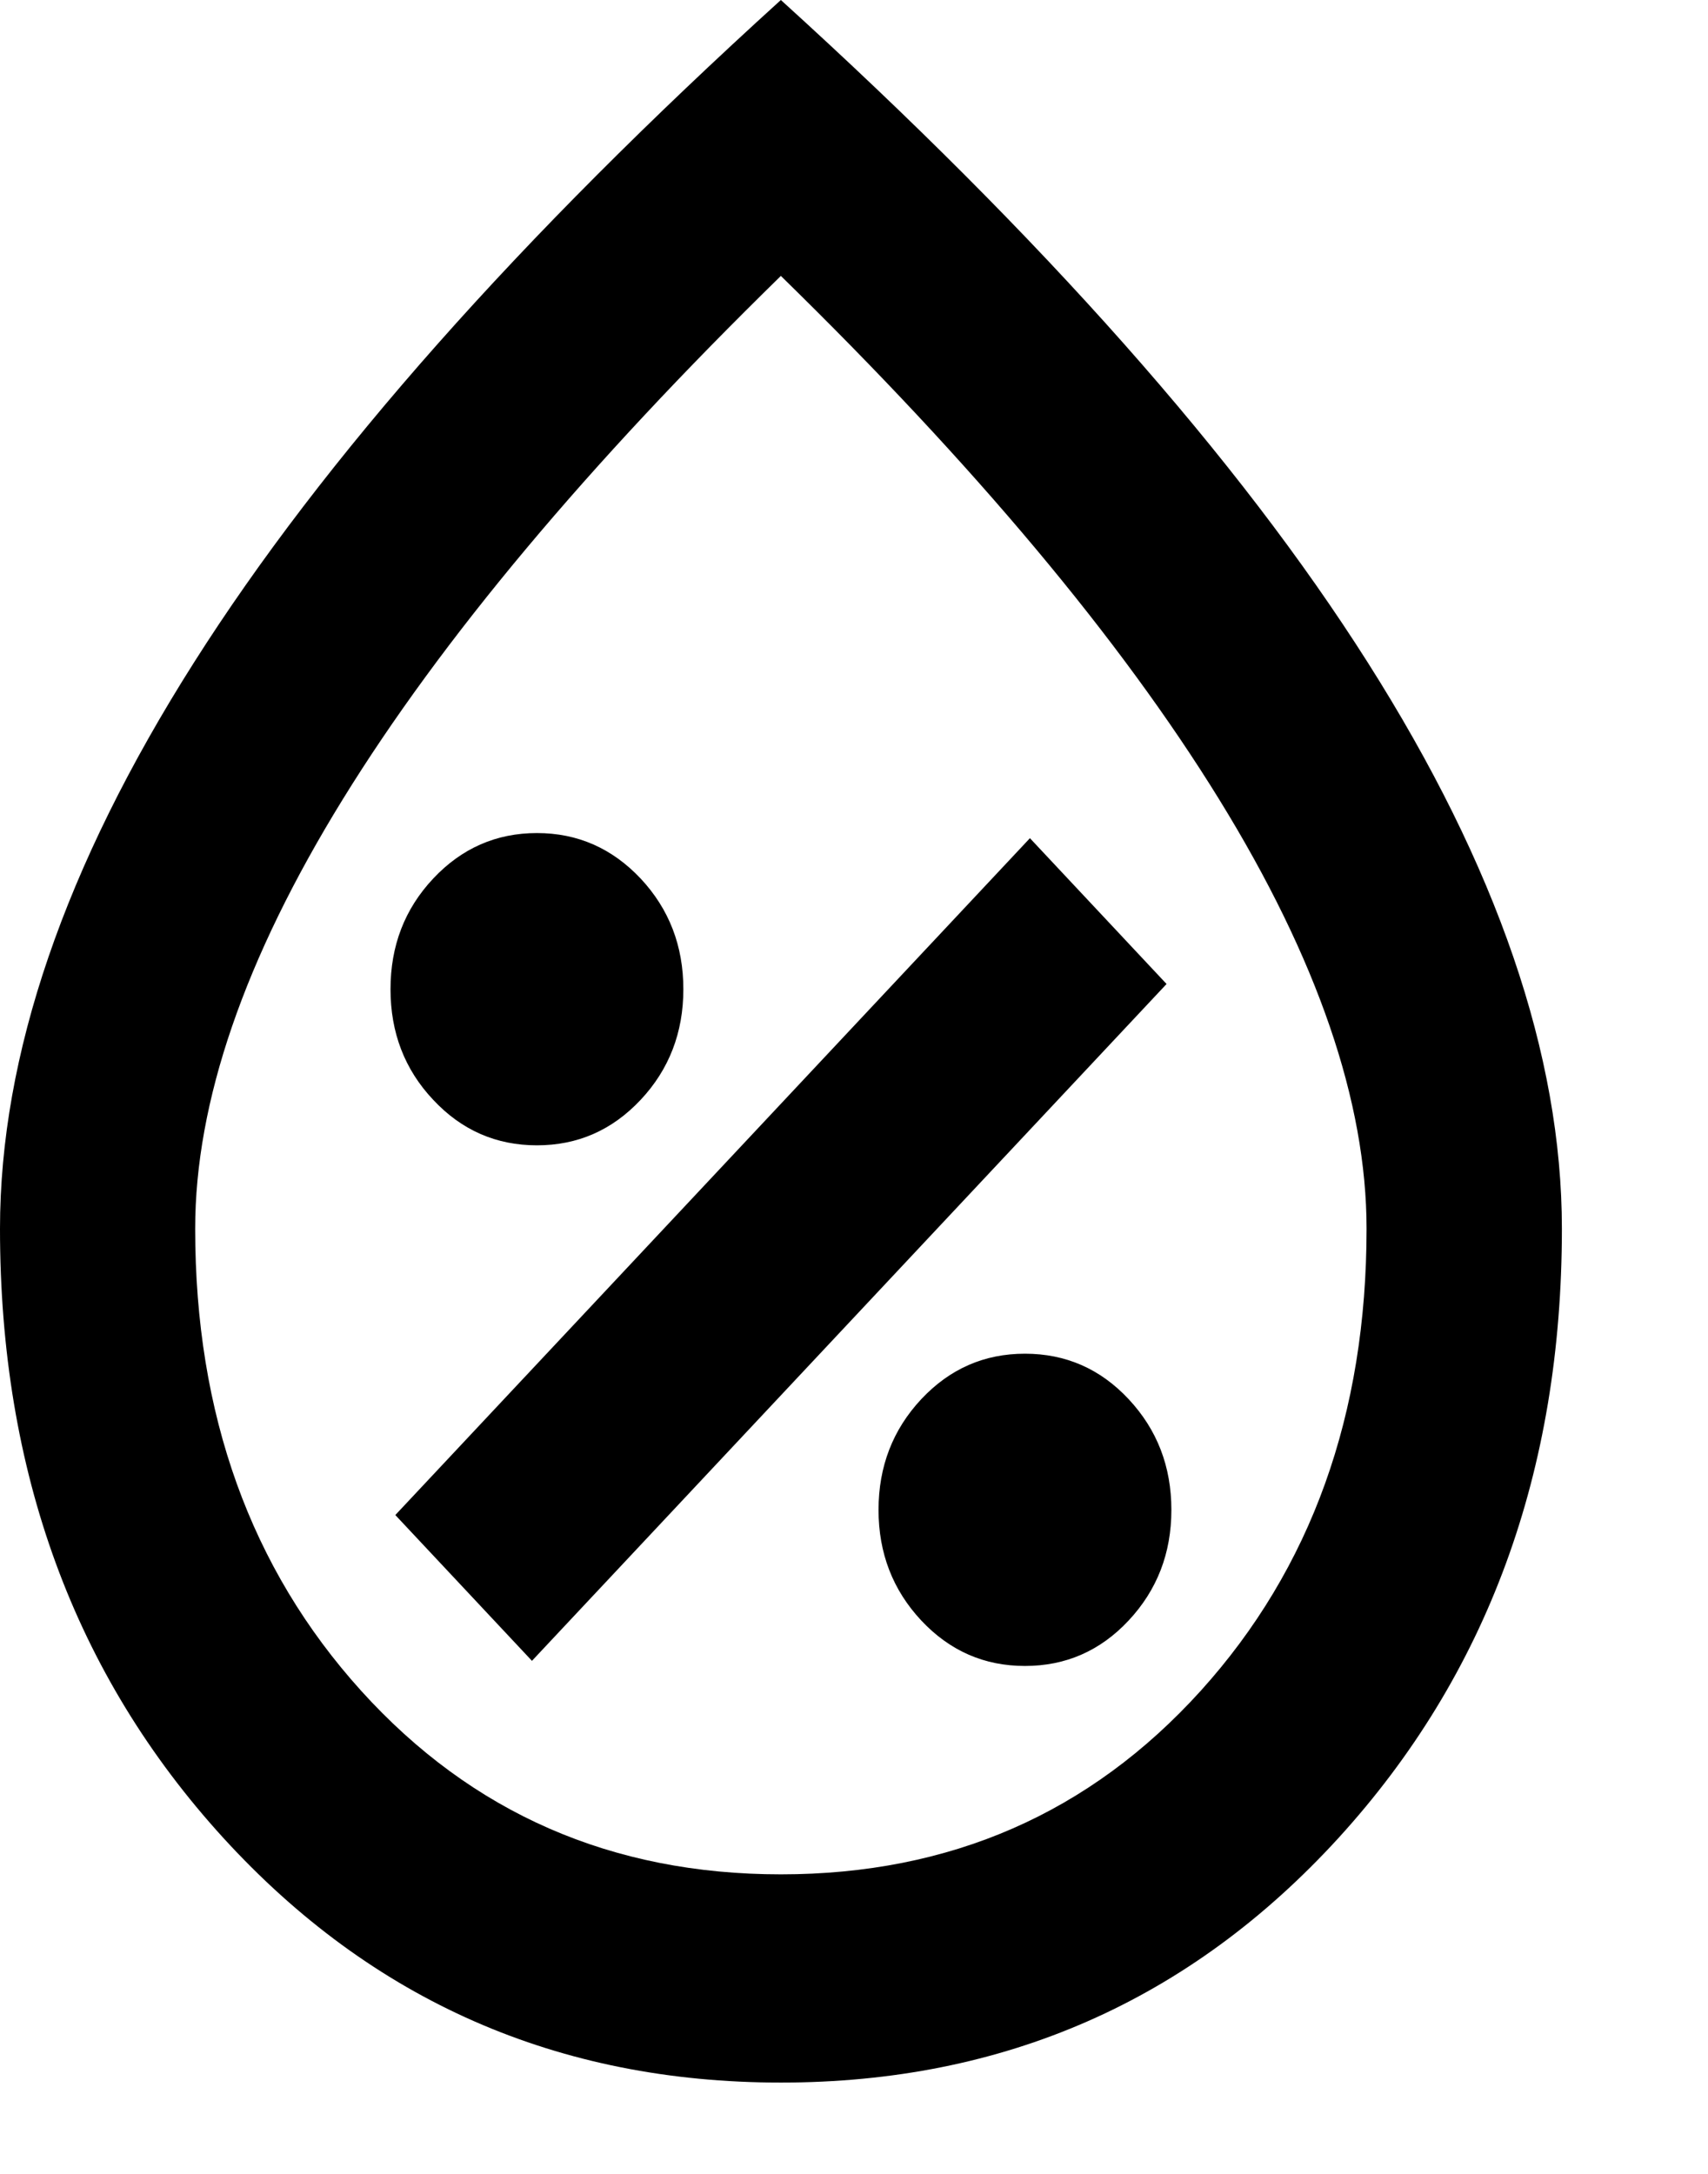 <svg width="11" height="14" viewBox="0 0 11 14" fill="none" xmlns="http://www.w3.org/2000/svg">
<path d="M6.601 10.729C6.863 10.729 7.086 10.632 7.269 10.436C7.452 10.24 7.544 10.003 7.544 9.724C7.544 9.444 7.452 9.207 7.269 9.011C7.086 8.815 6.863 8.718 6.601 8.718C6.339 8.718 6.117 8.815 5.933 9.011C5.75 9.207 5.658 9.444 5.658 9.724C5.658 10.003 5.75 10.24 5.933 10.436C6.117 10.632 6.339 10.729 6.601 10.729ZM3.426 10.696L7.513 6.337L6.633 5.398L2.546 9.757L3.426 10.696ZM3.458 7.376C3.72 7.376 3.942 7.279 4.126 7.083C4.309 6.888 4.401 6.65 4.401 6.371C4.401 6.091 4.309 5.854 4.126 5.658C3.942 5.463 3.72 5.365 3.458 5.365C3.196 5.365 2.973 5.463 2.79 5.658C2.606 5.854 2.515 6.091 2.515 6.371C2.515 6.65 2.606 6.888 2.79 7.083C2.973 7.279 3.196 7.376 3.458 7.376ZM5.029 13.412C3.594 13.412 2.397 12.886 1.438 11.836C0.479 10.785 0 9.478 0 7.913C0 6.795 0.416 5.58 1.249 4.267C2.082 2.953 3.342 1.531 5.029 0C6.716 1.531 7.976 2.953 8.809 4.267C9.642 5.58 10.059 6.795 10.059 7.913C10.059 9.478 9.579 10.785 8.621 11.836C7.662 12.886 6.465 13.412 5.029 13.412ZM5.029 12.071C6.119 12.071 7.02 11.677 7.733 10.889C8.445 10.101 8.801 9.109 8.801 7.913C8.801 7.097 8.485 6.175 7.851 5.147C7.217 4.119 6.276 2.995 5.029 1.777C3.783 2.995 2.842 4.119 2.208 5.147C1.574 6.175 1.257 7.097 1.257 7.913C1.257 9.109 1.614 10.101 2.326 10.889C3.039 11.677 3.94 12.071 5.029 12.071Z" fill="black"/>
</svg>
